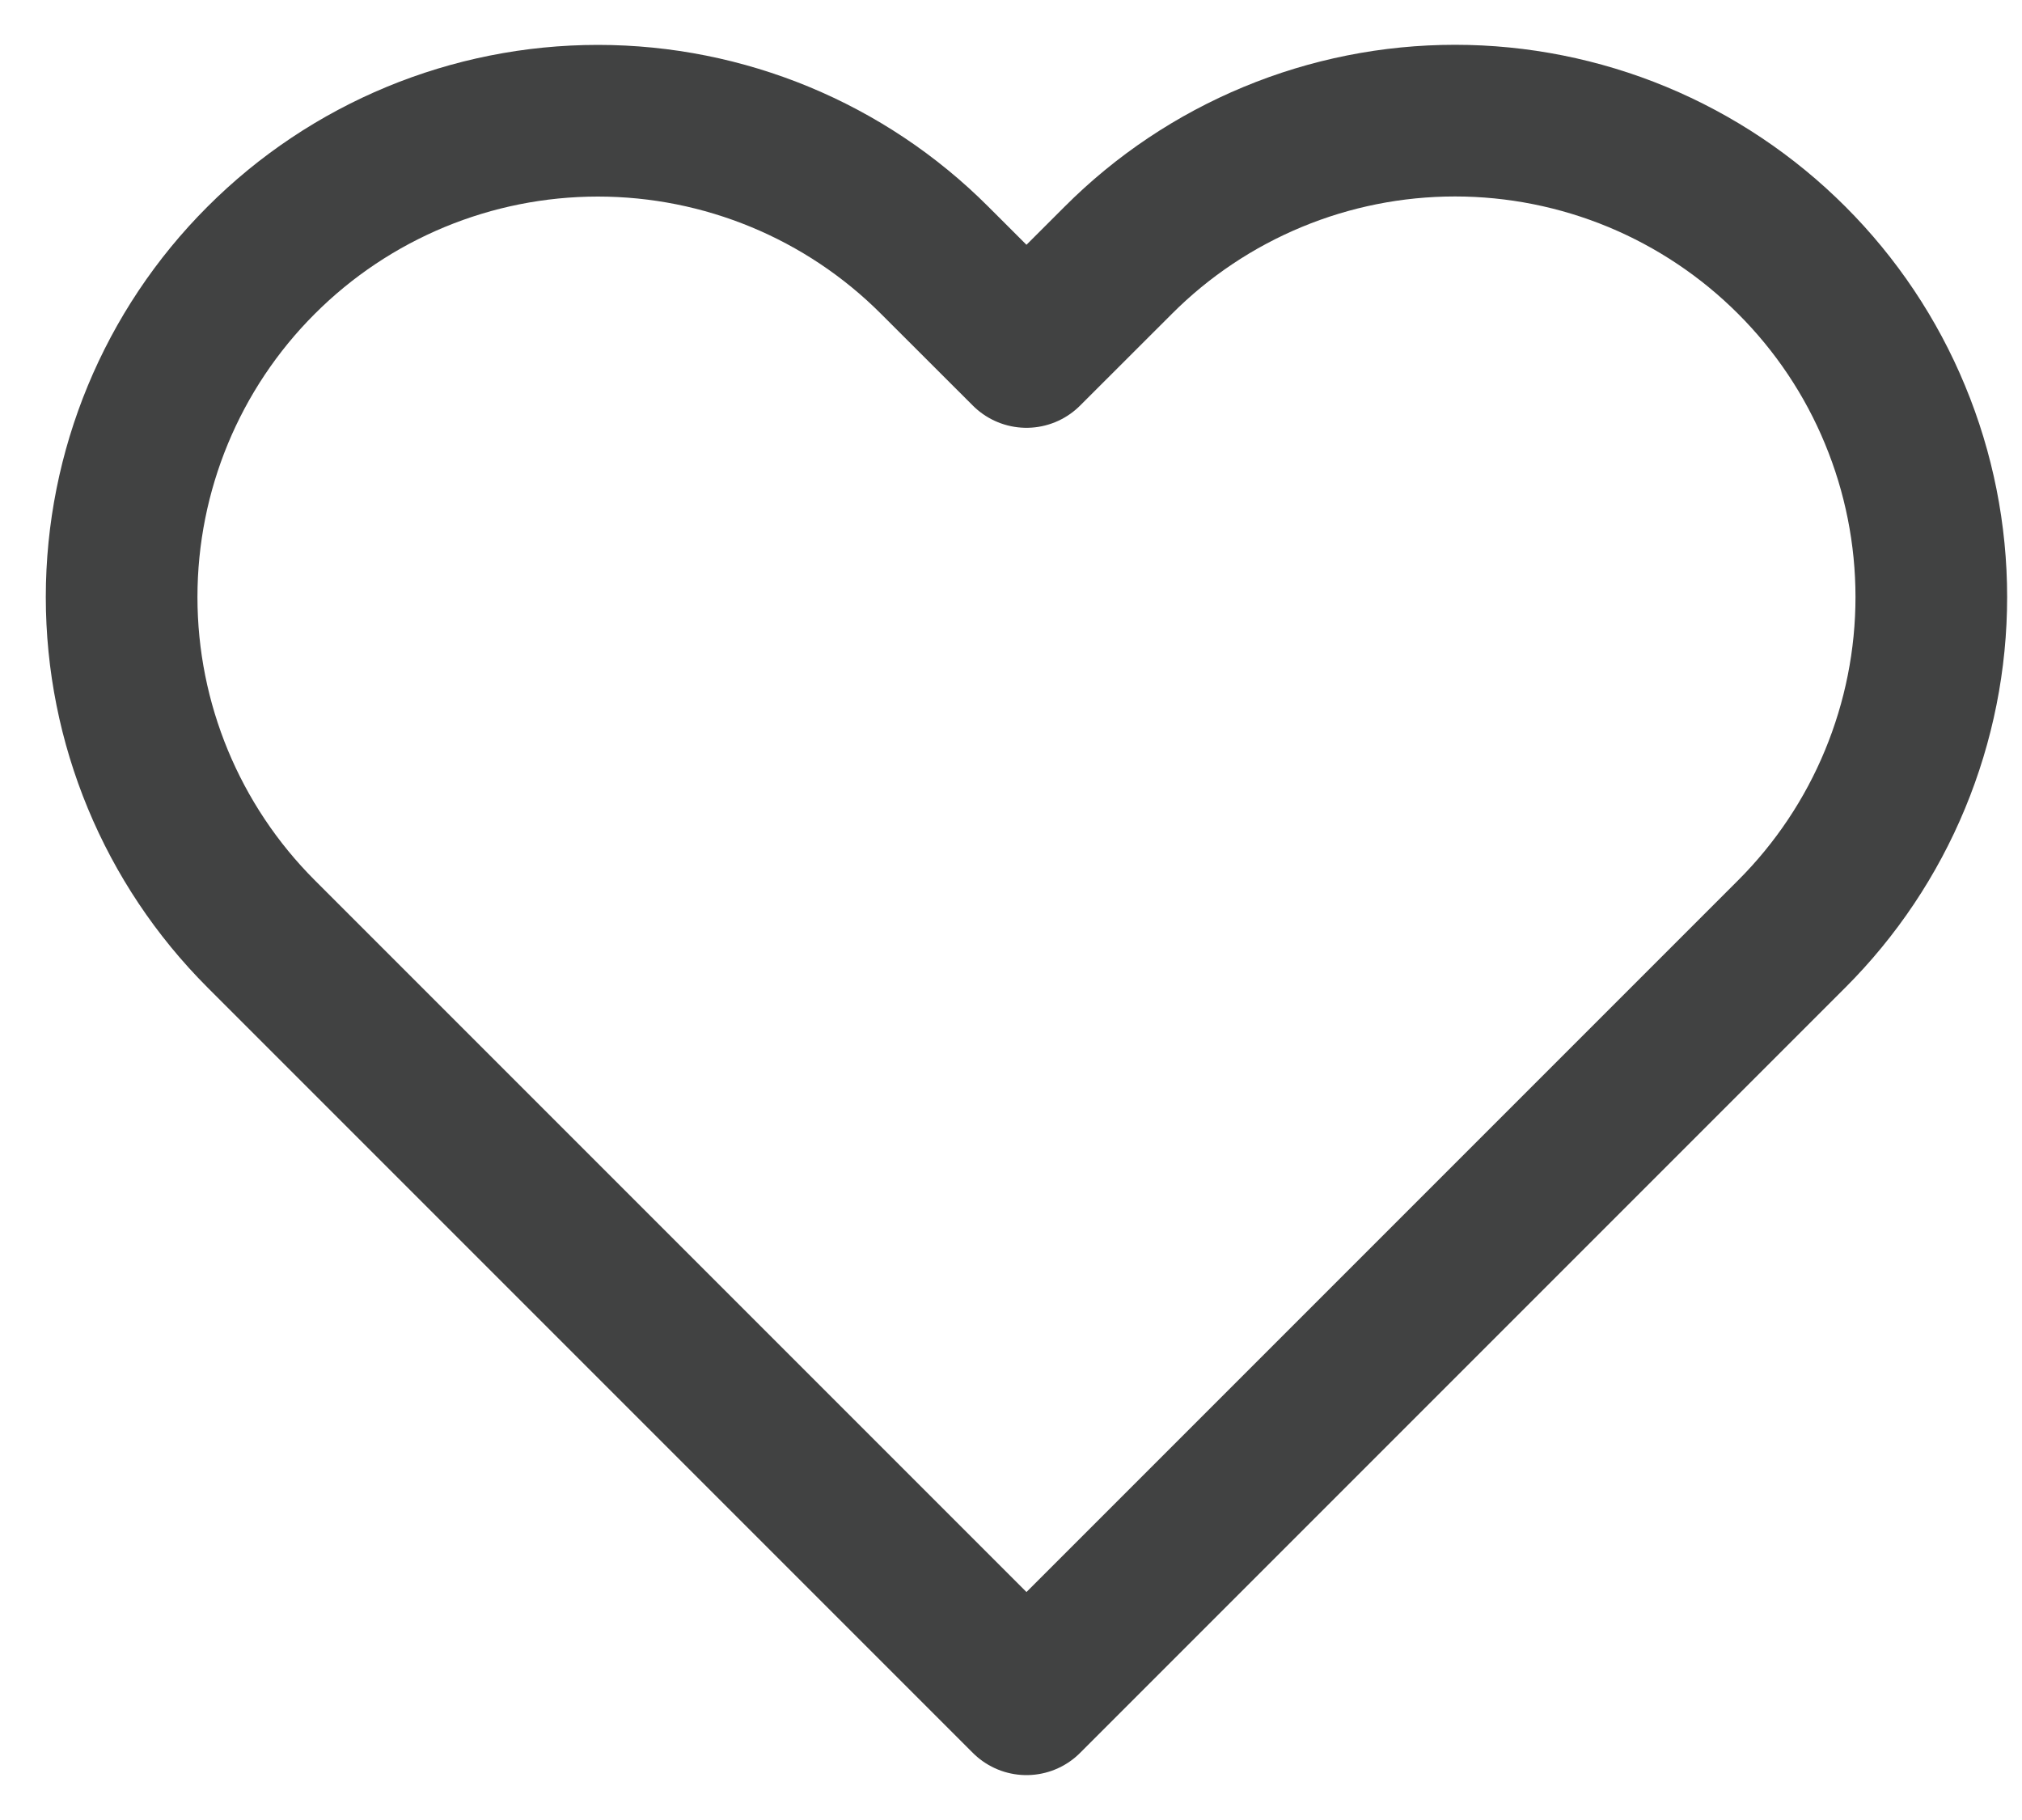 <svg width="20" height="18" viewBox="0 0 20 18" fill="none" xmlns="http://www.w3.org/2000/svg">
<path d="M17.723 2.574C17.285 2.136 16.766 1.789 16.195 1.552C15.623 1.315 15.01 1.193 14.392 1.193C13.773 1.193 13.16 1.315 12.589 1.552C12.017 1.789 11.498 2.136 11.061 2.574L10.153 3.481L9.245 2.574C8.362 1.69 7.163 1.194 5.914 1.194C4.665 1.194 3.466 1.69 2.583 2.574C1.699 3.457 1.203 4.655 1.203 5.905C1.203 7.154 1.699 8.352 2.583 9.236L3.491 10.144L10.153 16.806L16.815 10.144L17.723 9.236C18.16 8.799 18.508 8.279 18.744 7.708C18.981 7.136 19.103 6.523 19.103 5.905C19.103 5.286 18.981 4.673 18.744 4.102C18.508 3.53 18.16 3.011 17.723 2.574V2.574Z" stroke="#414242" stroke-width="1.5" stroke-linecap="round" stroke-linejoin="round"/>
</svg>
